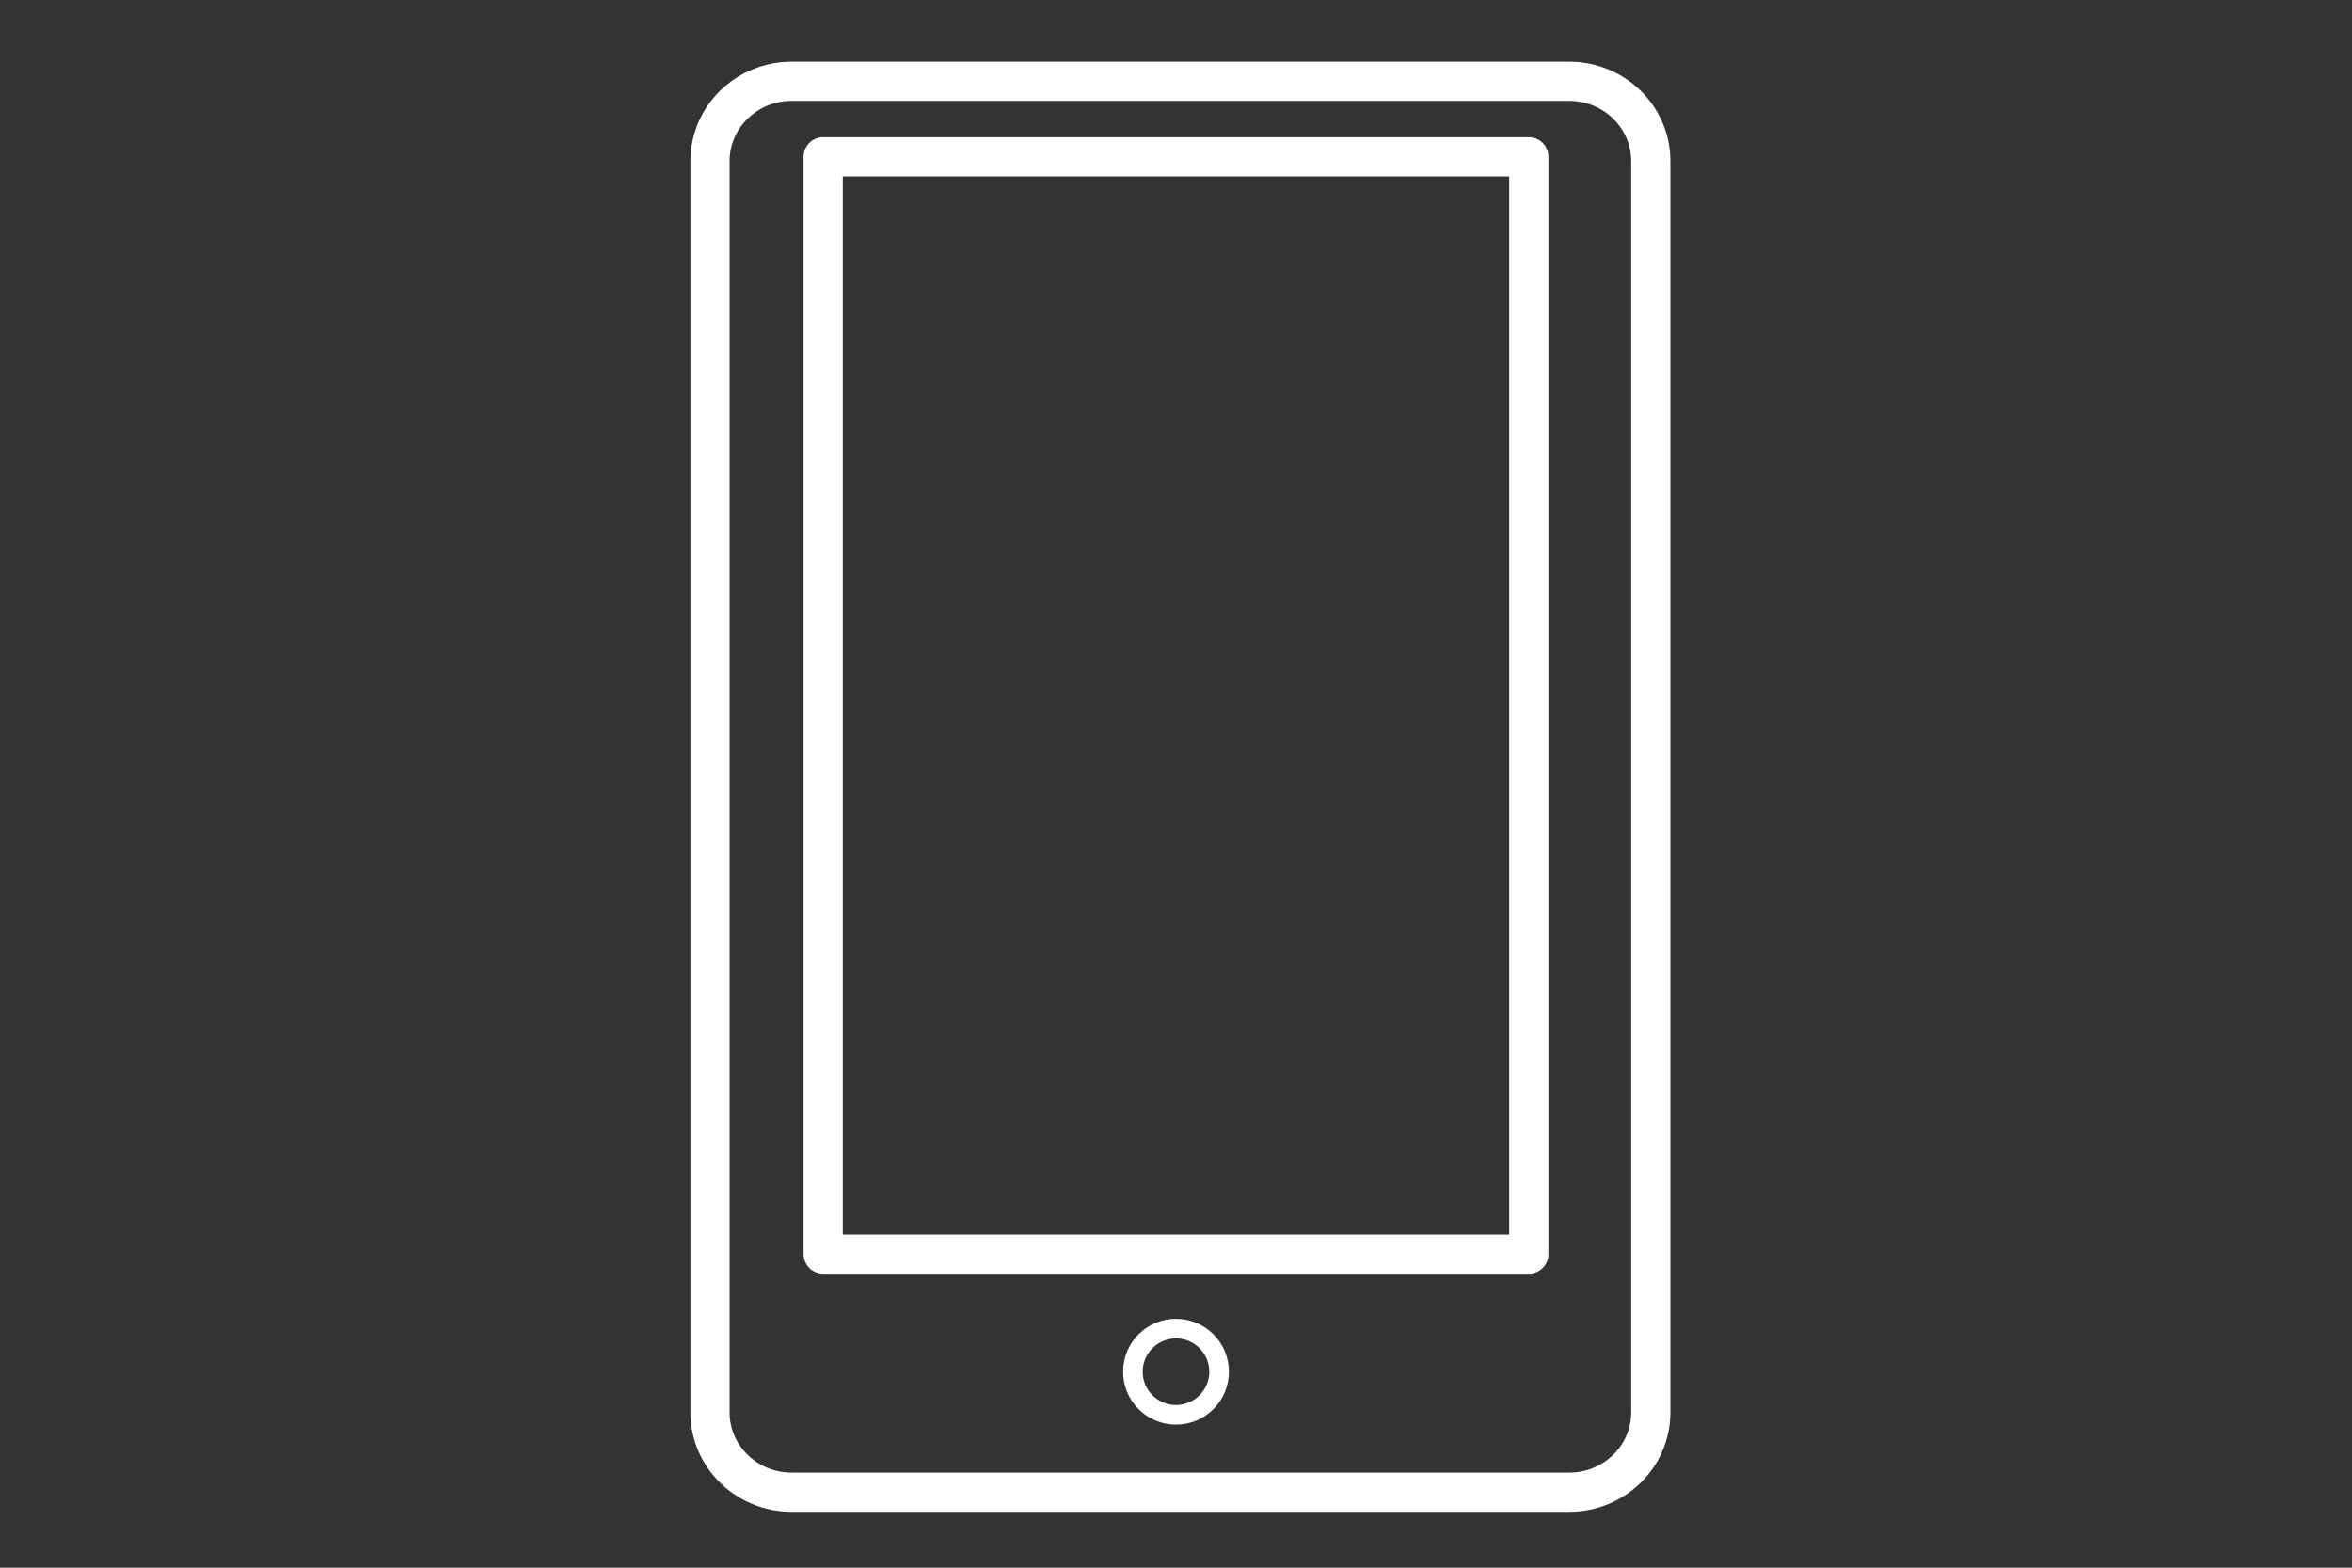 <?xml version="1.0" encoding="utf-8"?>
<!-- Generator: Adobe Illustrator 16.0.3, SVG Export Plug-In . SVG Version: 6.00 Build 0)  -->
<!DOCTYPE svg PUBLIC "-//W3C//DTD SVG 1.1//EN" "http://www.w3.org/Graphics/SVG/1.1/DTD/svg11.dtd">
<svg version="1.1" id="Layer_1" xmlns="http://www.w3.org/2000/svg" xmlns:xlink="http://www.w3.org/1999/xlink" x="0px" y="0px"
	 width="60px" height="40px" viewBox="0 0 60 40" enable-background="new 0 0 60 40" xml:space="preserve">
<rect x="0" y="0" width="60" height="40" fill="#333333" stroke="none"/>
<path fill="none" stroke="#fff" stroke-linejoin="round" stroke-miterlimit="10" d="M42.112,36.037
	c0,1.125-0.933,2.037-2.083,2.037H20.196c-1.151,0-2.084-0.912-2.084-2.037V4.111c0-1.125,0.933-2.037,2.084-2.037h19.833
	c1.15,0,2.083,0.912,2.083,2.037V36.037z"/>
<rect x="21" y="4" fill="none" stroke="#fff" stroke-linejoin="round" stroke-miterlimit="10" width="18" height="28"/>
<circle fill="none" stroke="#fff" stroke-width="0.5" stroke-linejoin="round" stroke-miterlimit="10" cx="30" cy="35" r="1.1"/>
</svg>
